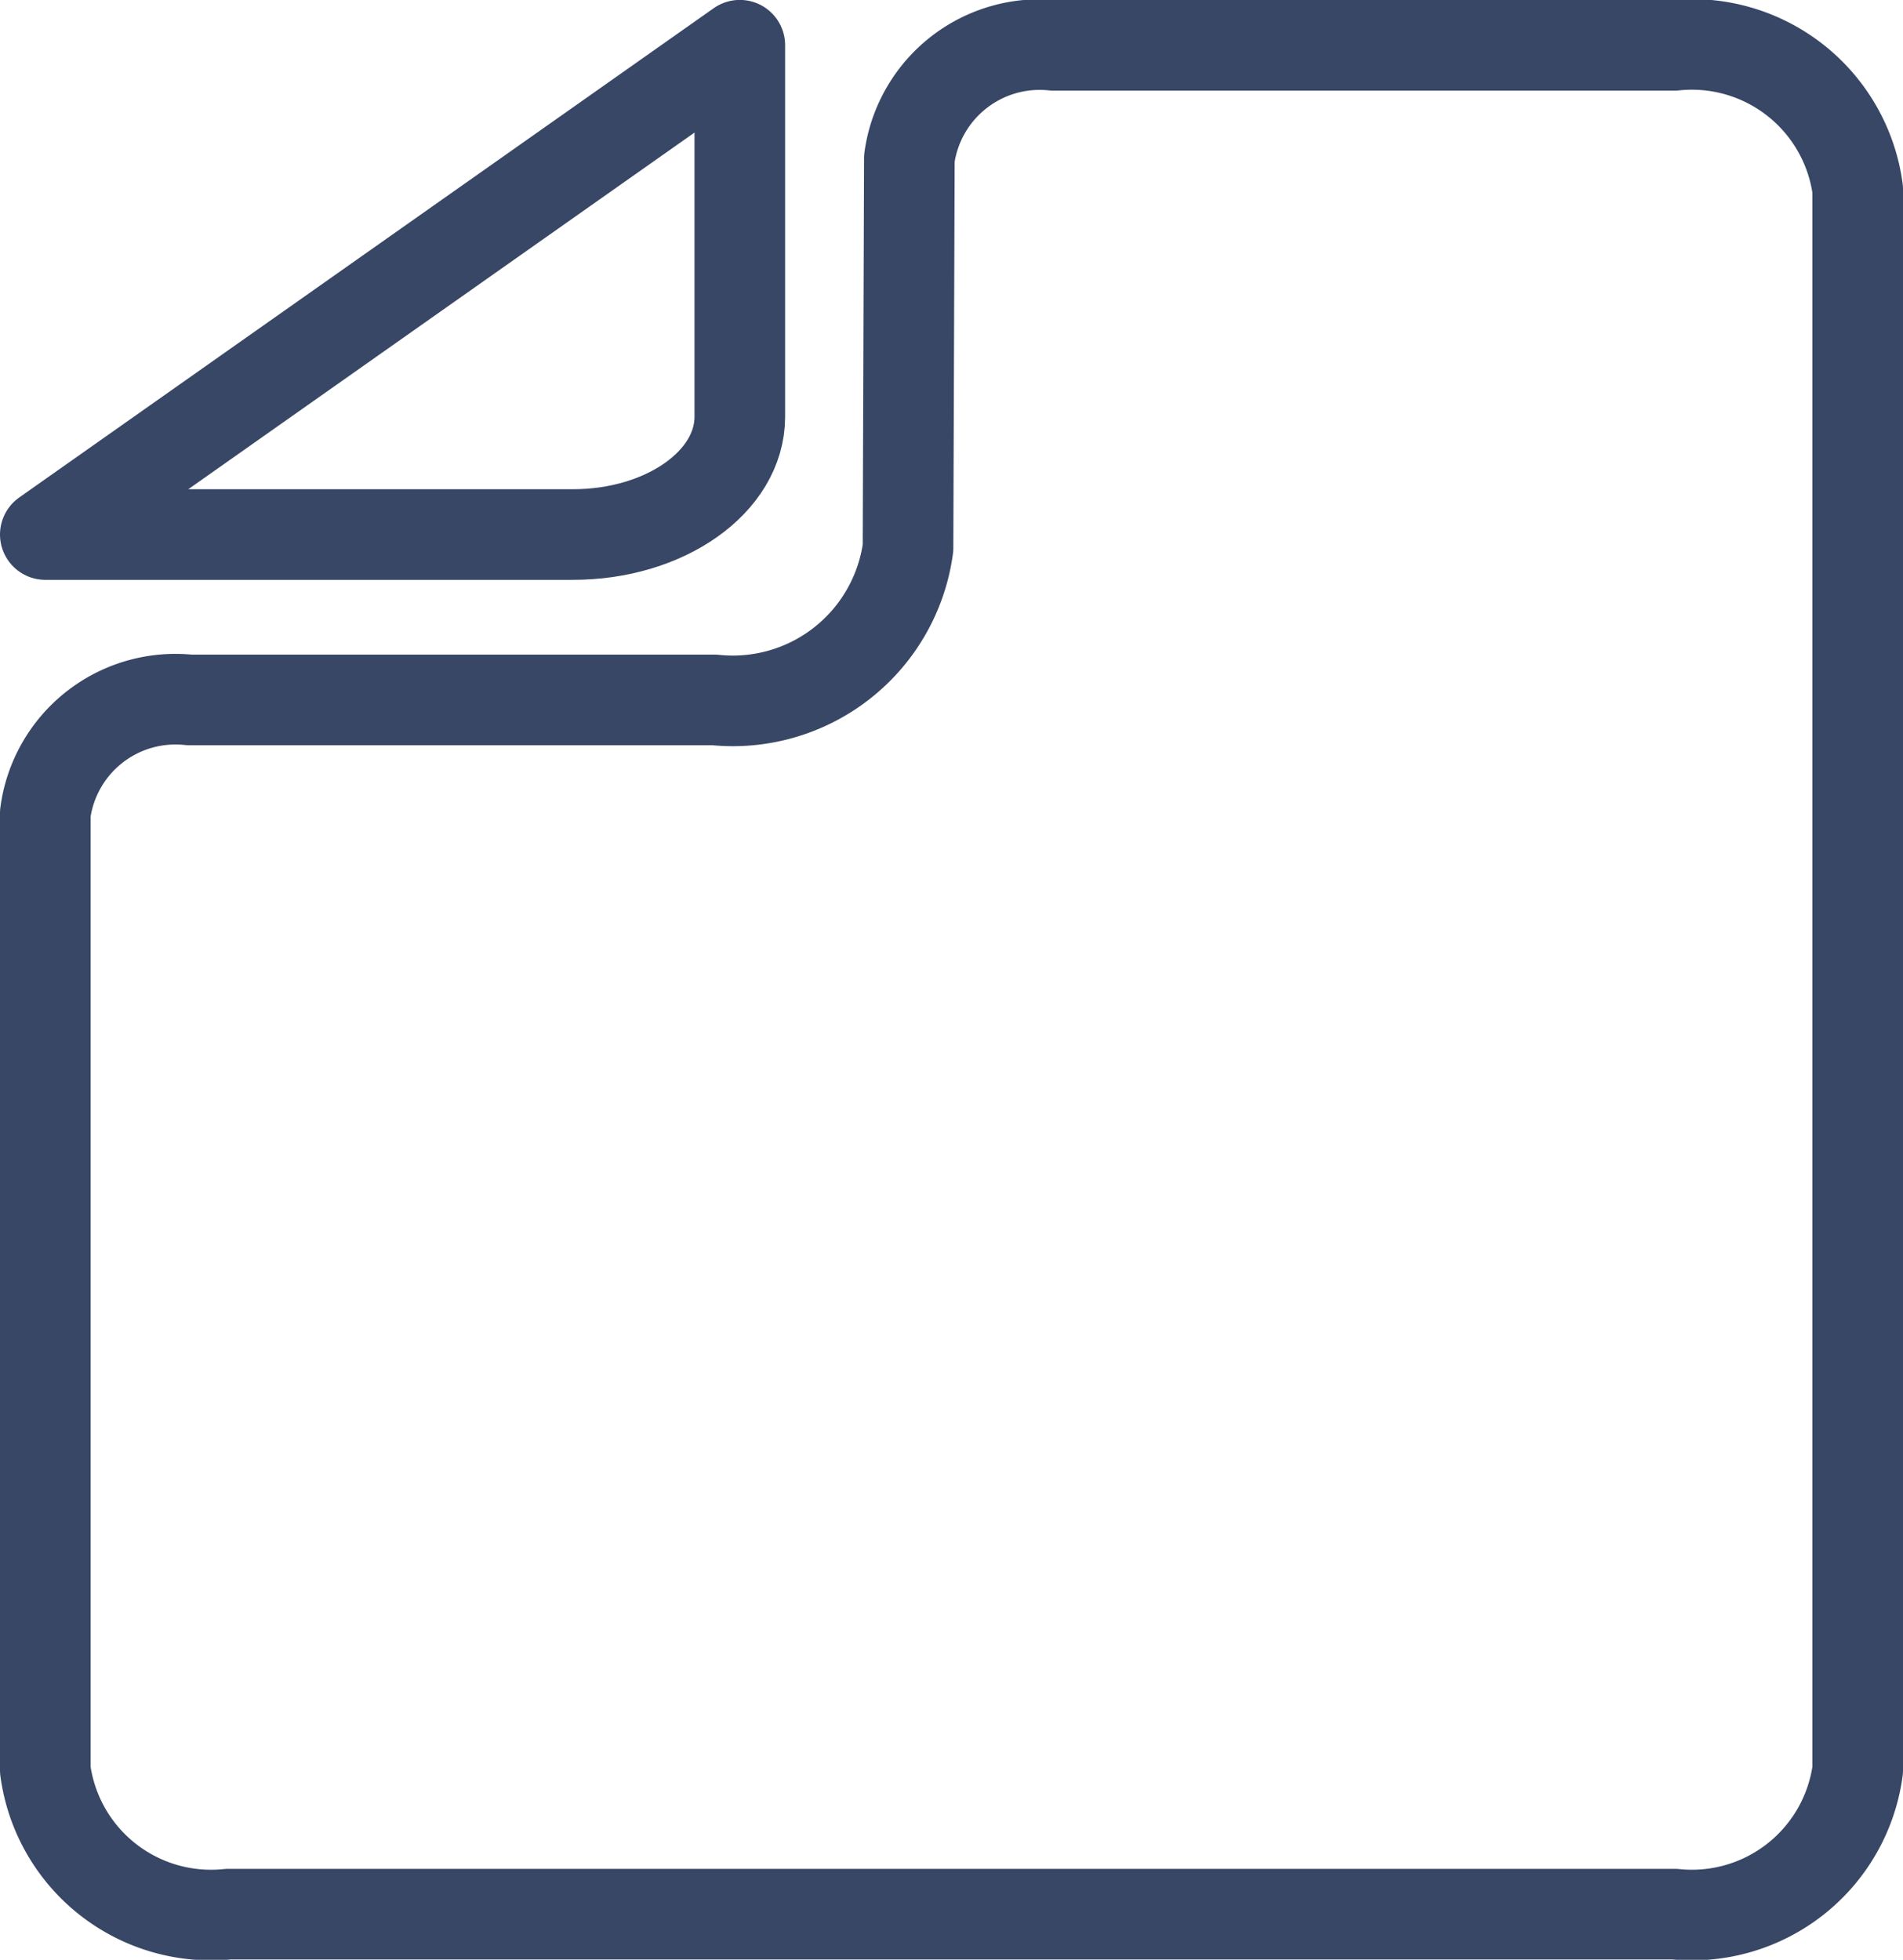 <svg xmlns="http://www.w3.org/2000/svg" width="21" height="21.628" viewBox="0 0 21 21.628">
  <g id="Group_373" data-name="Group 373" transform="translate(-80.1 -272.056)">
    <path id="Path_213" data-name="Path 213" d="M88.264,276.655v-4.1l-7.664,5.4h5.817C87.437,277.957,88.264,277.374,88.264,276.655Z" fill="none" stroke="#384765" stroke-linecap="round" stroke-linejoin="round" stroke-width="1"/>
    <path id="Path_214" data-name="Path 214" d="M98.579,272.556H91.724a1.451,1.451,0,0,0-1.589,1.247l-.015,4.3a1.951,1.951,0,0,1-2.137,1.677H82.189a1.449,1.449,0,0,0-1.589,1.251v10.559a1.845,1.845,0,0,0,2.021,1.59H98.579a1.846,1.846,0,0,0,2.021-1.59V274.146A1.846,1.846,0,0,0,98.579,272.556Z" fill="none" stroke="#384765" stroke-linecap="round" stroke-linejoin="round" stroke-width="1"/>
  </g>
</svg>
